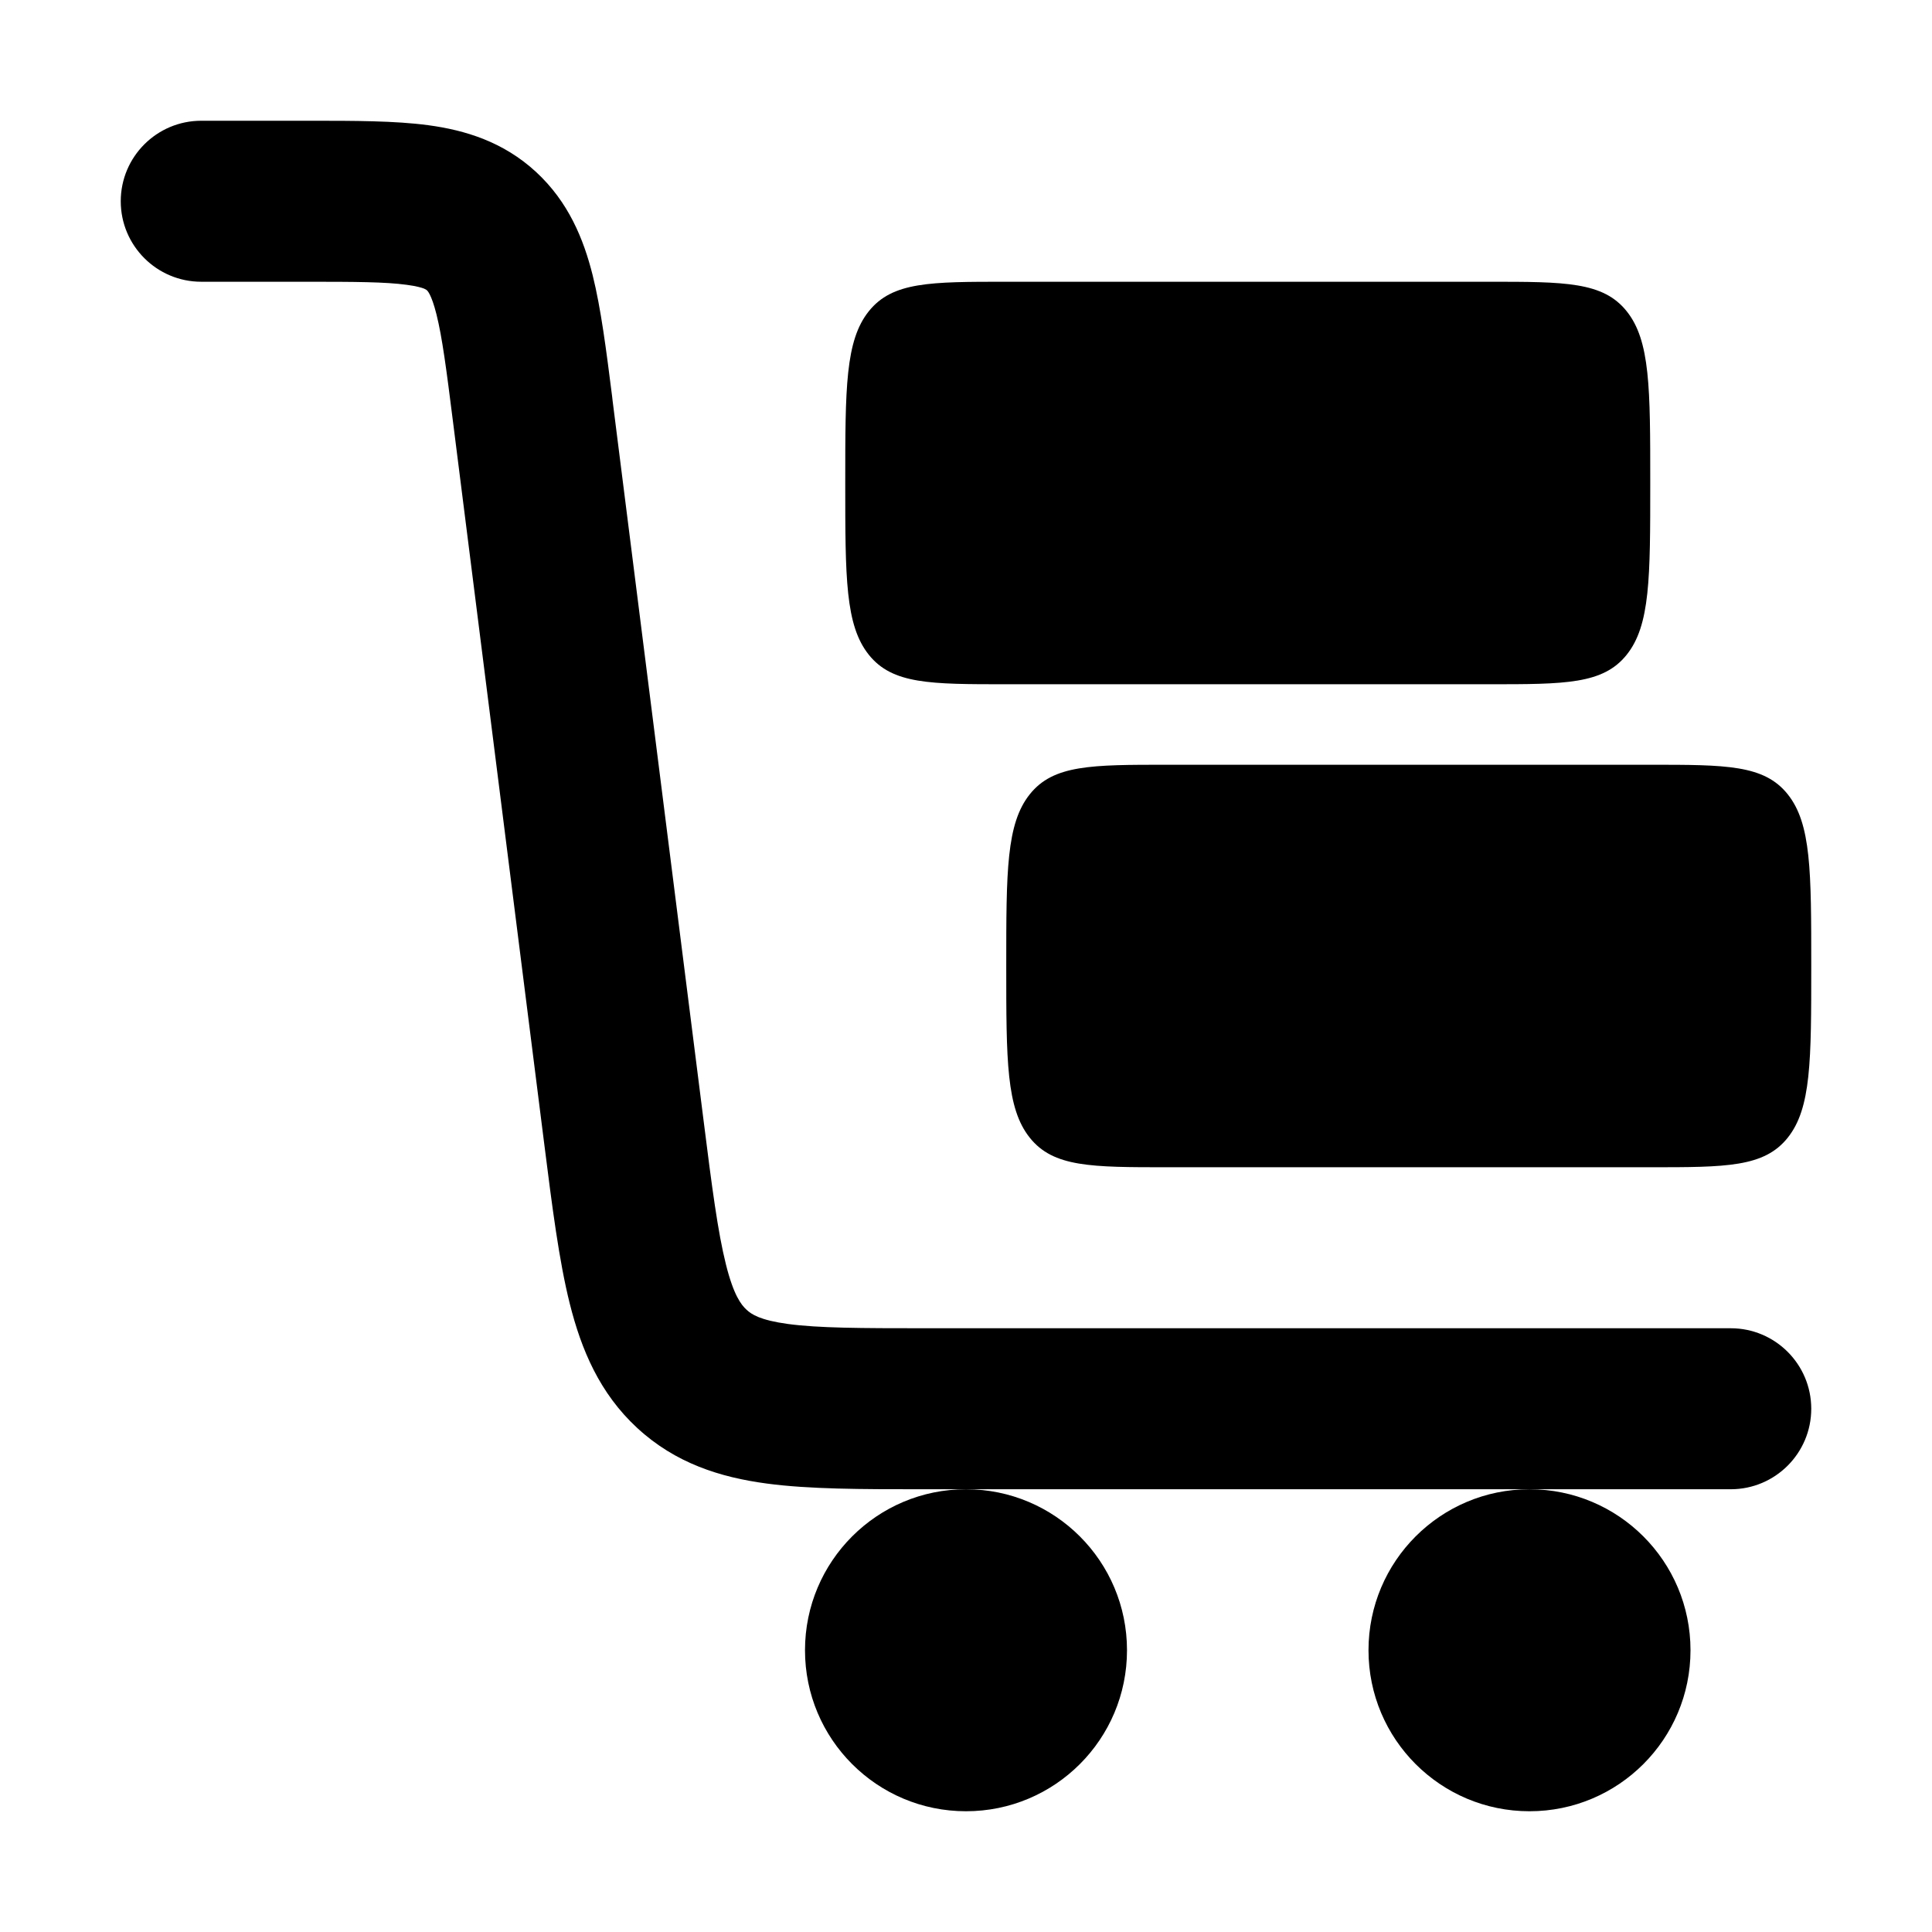 <svg width="24" height="24" viewBox="0 0 24 24" xmlns="http://www.w3.org/2000/svg">
    <path fill-rule="evenodd" clip-rule="evenodd" d="M5.052 3.538C4.787 3.502 4.422 3.5 3.801 3.5H2.5C1.948 3.5 1.5 3.052 1.5 2.5C1.5 1.948 1.948 1.5 2.5 1.5H3.801C3.82 1.5 3.84 1.5 3.859 1.5C4.402 1.5 4.904 1.5 5.318 1.555C5.779 1.617 6.253 1.761 6.66 2.137C7.061 2.508 7.249 2.967 7.362 3.418C7.466 3.834 7.531 4.35 7.604 4.924C7.606 4.942 7.608 4.96 7.61 4.978L8.738 13.903C8.845 14.755 8.917 15.305 9.018 15.708C9.113 16.088 9.206 16.208 9.274 16.27C9.335 16.327 9.442 16.4 9.789 16.447C10.17 16.498 10.684 16.5 11.502 16.5H21.5C22.052 16.5 22.5 16.948 22.5 17.5C22.5 18.052 22.052 18.5 21.5 18.5L11.44 18.5C10.703 18.5 10.053 18.5 9.524 18.429C8.947 18.352 8.39 18.177 7.916 17.739C7.448 17.307 7.221 16.765 7.078 16.195C6.944 15.66 6.859 14.989 6.761 14.212L5.626 5.229C5.545 4.584 5.493 4.189 5.422 3.905C5.358 3.649 5.306 3.608 5.303 3.606C5.303 3.606 5.303 3.606 5.303 3.606C5.298 3.601 5.291 3.595 5.267 3.585C5.236 3.573 5.173 3.554 5.052 3.538Z"/>
    <path d="M10 20.5C10 19.395 10.895 18.5 12 18.5C13.105 18.5 14 19.395 14 20.5C14 21.605 13.105 22.5 12 22.5C10.895 22.5 10 21.605 10 20.5Z"/>
    <path d="M17 20.5C17 19.395 17.895 18.5 19 18.5C20.105 18.5 21 19.395 21 20.5C21 21.605 20.105 22.5 19 22.5C17.895 22.5 17 21.605 17 20.5Z"/>
    <path d="M20.5 14.5H14.5C13.557 14.5 13.086 14.5 12.793 14.134C12.5 13.768 12.5 13.178 12.5 12C12.5 10.822 12.5 10.232 12.793 9.866C13.086 9.5 13.557 9.5 14.5 9.5H20.5C21.443 9.5 21.914 9.5 22.207 9.866C22.5 10.232 22.5 10.822 22.5 12C22.5 13.178 22.5 13.768 22.207 14.134C21.914 14.5 21.443 14.5 20.5 14.5Z"/>
    <path d="M18.5 8.5H12.5C11.557 8.5 11.086 8.5 10.793 8.134C10.5 7.768 10.5 7.179 10.5 6C10.5 4.821 10.5 4.232 10.793 3.866C11.086 3.5 11.557 3.5 12.5 3.5H18.5C19.443 3.5 19.914 3.5 20.207 3.866C20.5 4.232 20.5 4.821 20.5 6C20.5 7.179 20.5 7.768 20.207 8.134C19.914 8.5 19.443 8.5 18.5 8.5Z"/>
</svg>
